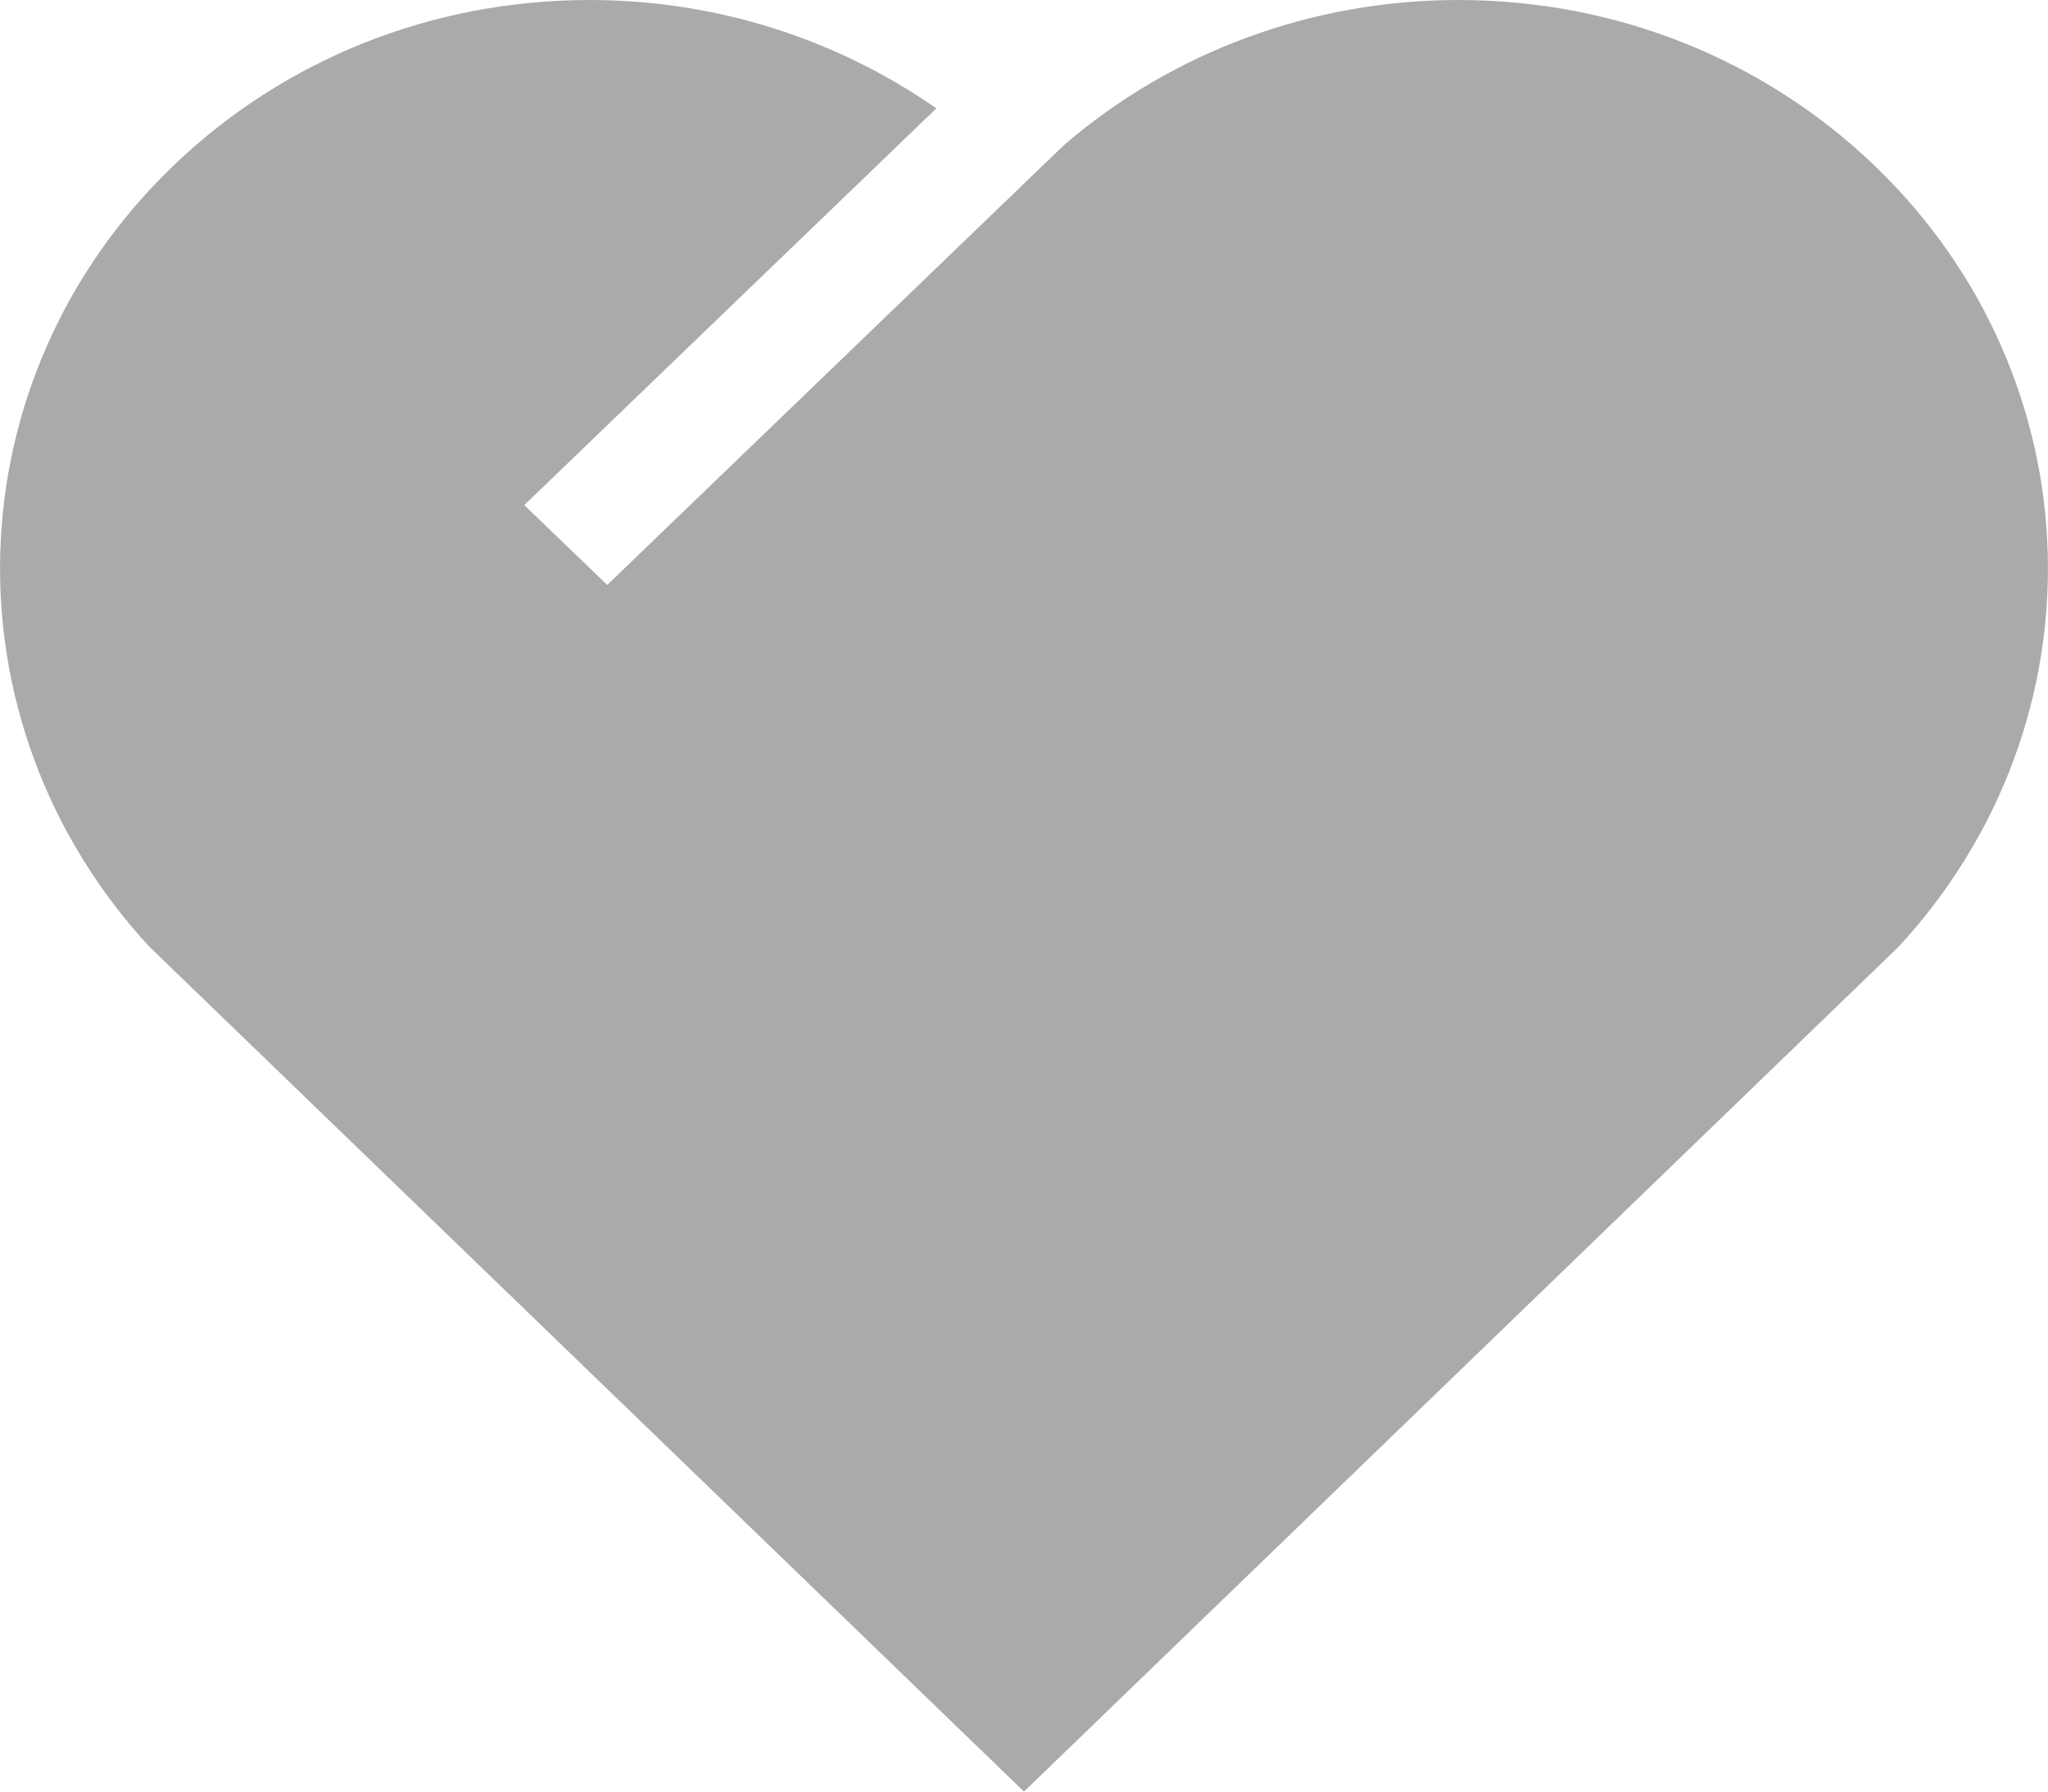 <svg width="16" height="14" viewBox="0 0 16 14" fill="none" xmlns="http://www.w3.org/2000/svg">
<path d="M14.835 7.396L8 14L1.165 7.396C-0.456 5.638 -0.376 2.963 1.349 1.3C2.219 0.462 3.377 0 4.607 0C5.586 0 6.53 0.299 7.315 0.847L4.096 3.947L4.744 4.571L8.31 1.136C9.158 0.404 10.252 0 11.393 0C12.623 0 13.78 0.462 14.651 1.3C16.376 2.963 16.456 5.638 14.835 7.396Z" fill="#AAAAAA"/>
</svg>
